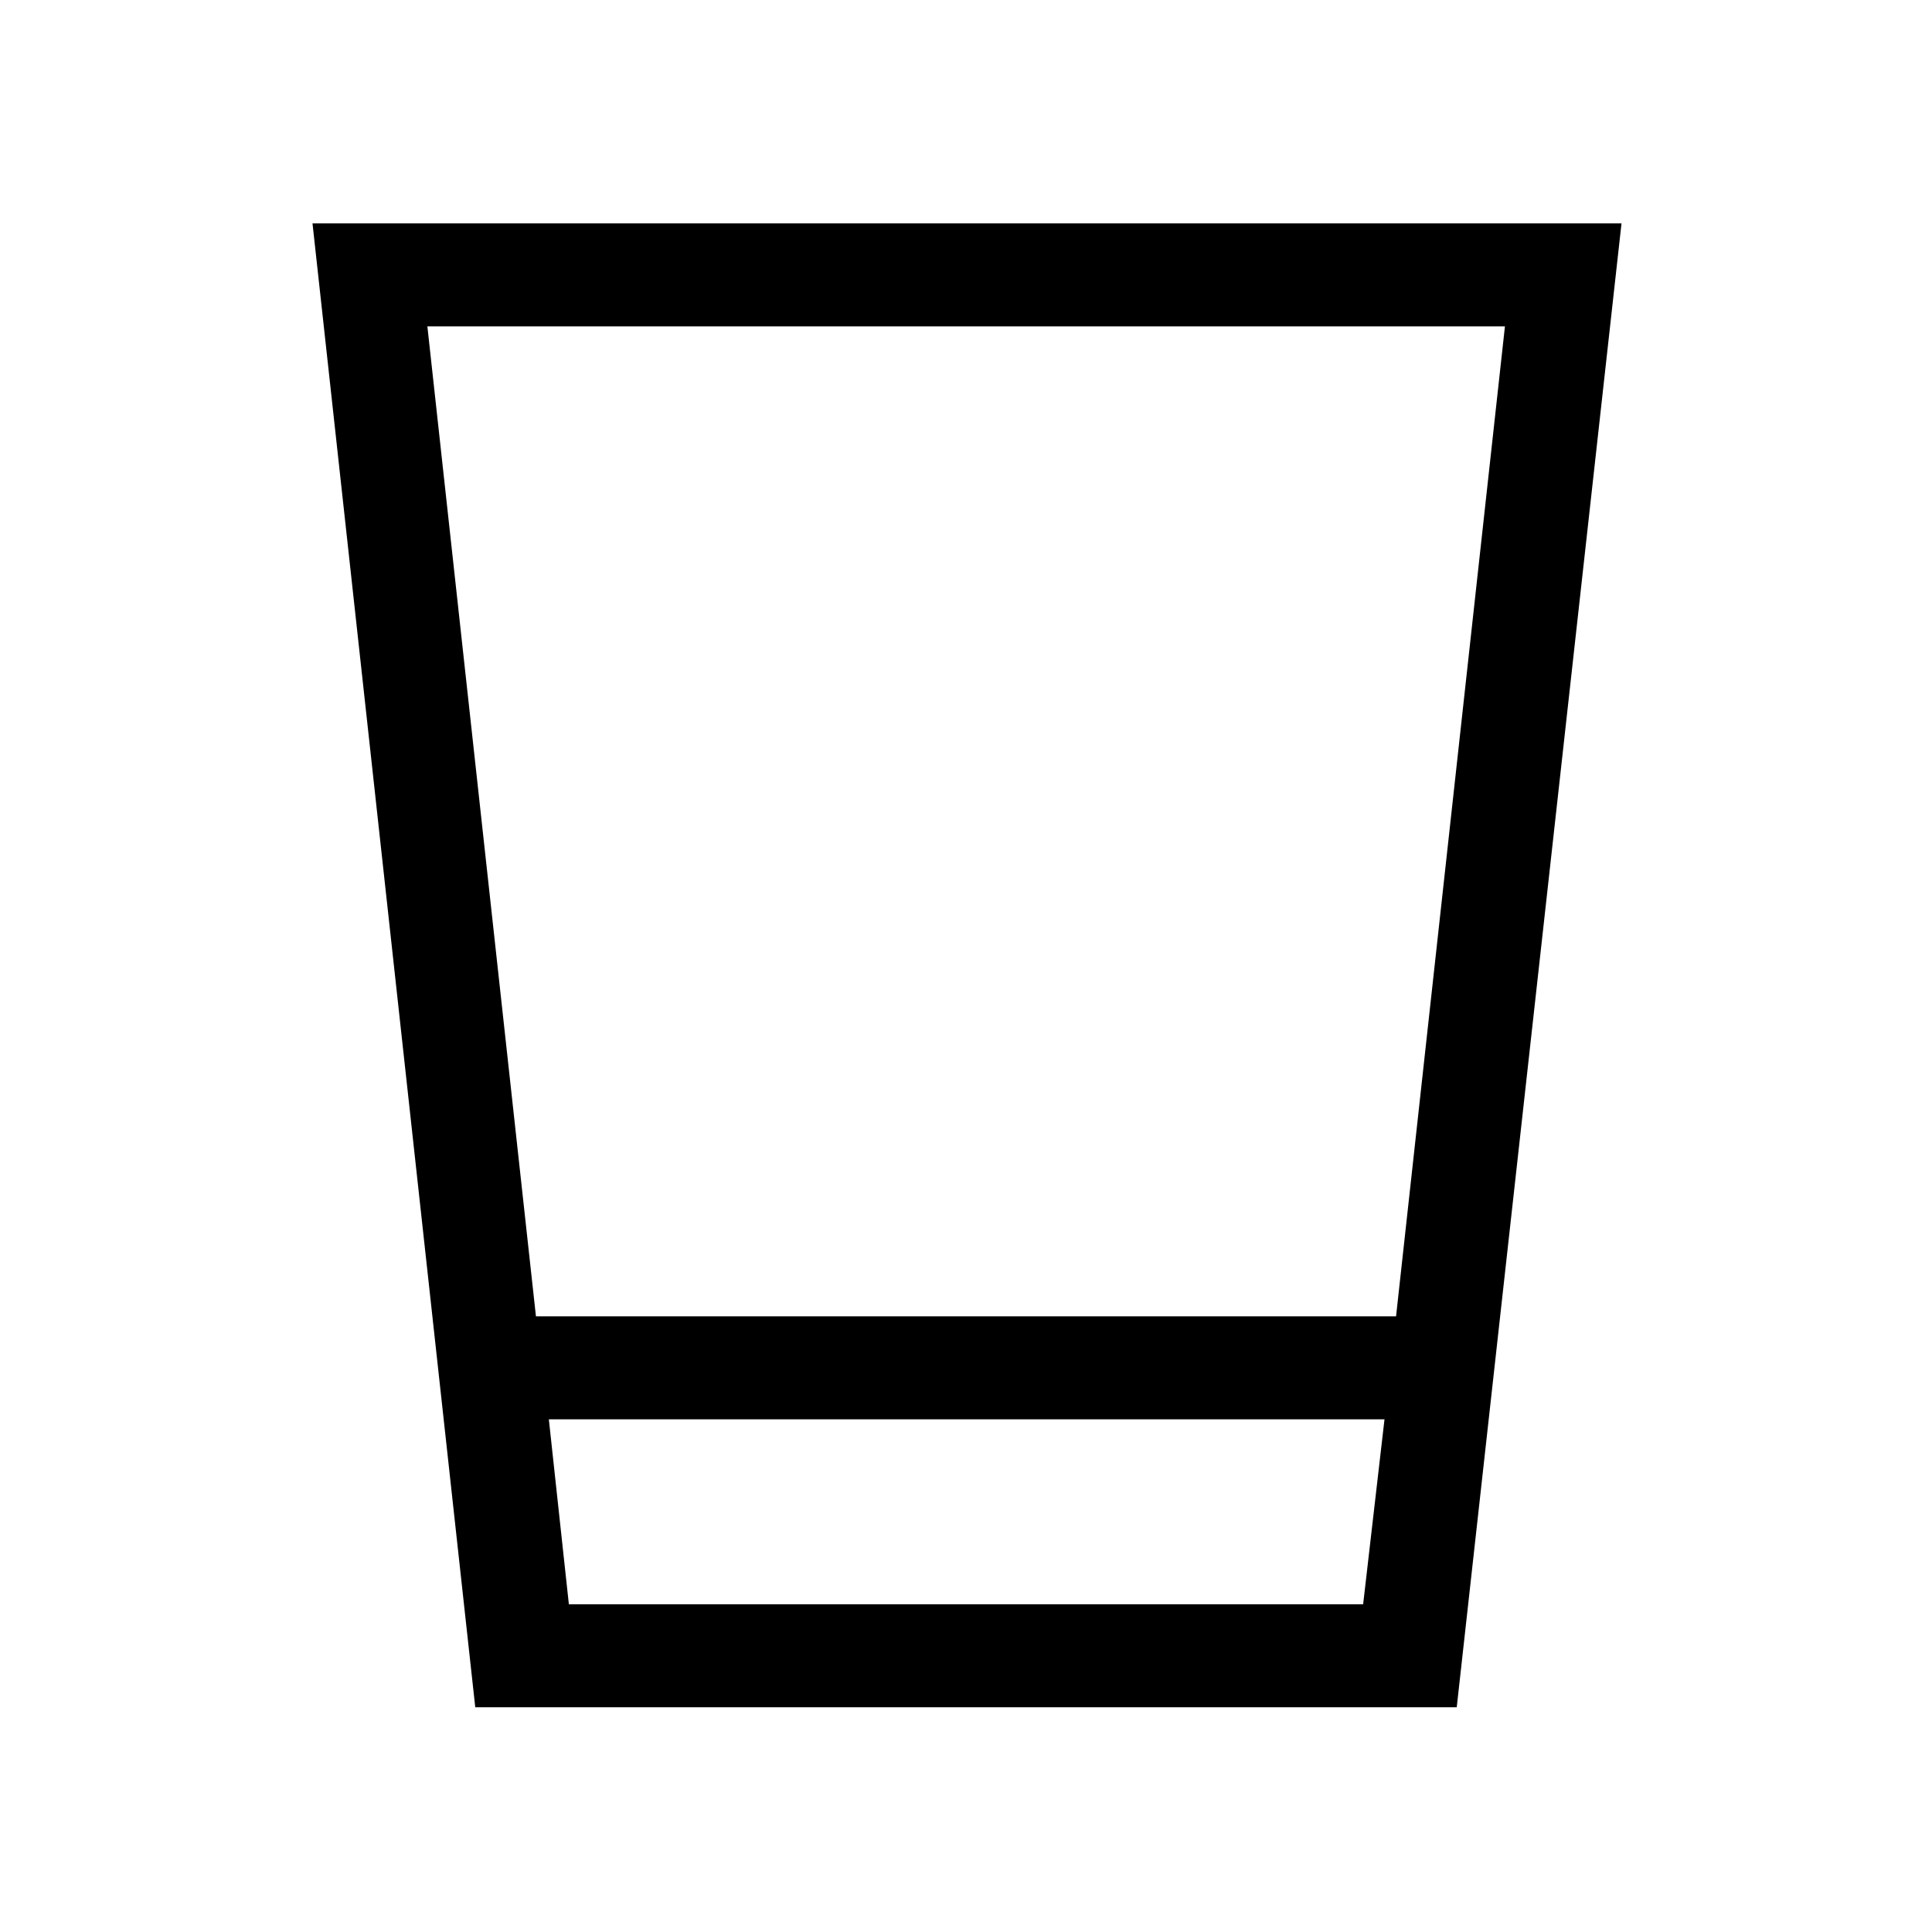<svg xmlns="http://www.w3.org/2000/svg" height="40" viewBox="0 96 960 960" width="40"><path d="M236.154 944.333 155.282 207h650.436l-81.872 737.333H236.154Zm46.512-51.179h394.668l10.615-91.898H272.718l9.948 91.898Zm-16.359-143.077h427.386l54.102-491.898H212.359l53.948 491.898Zm16.359 143.077h394.668-394.668Z"/></svg>